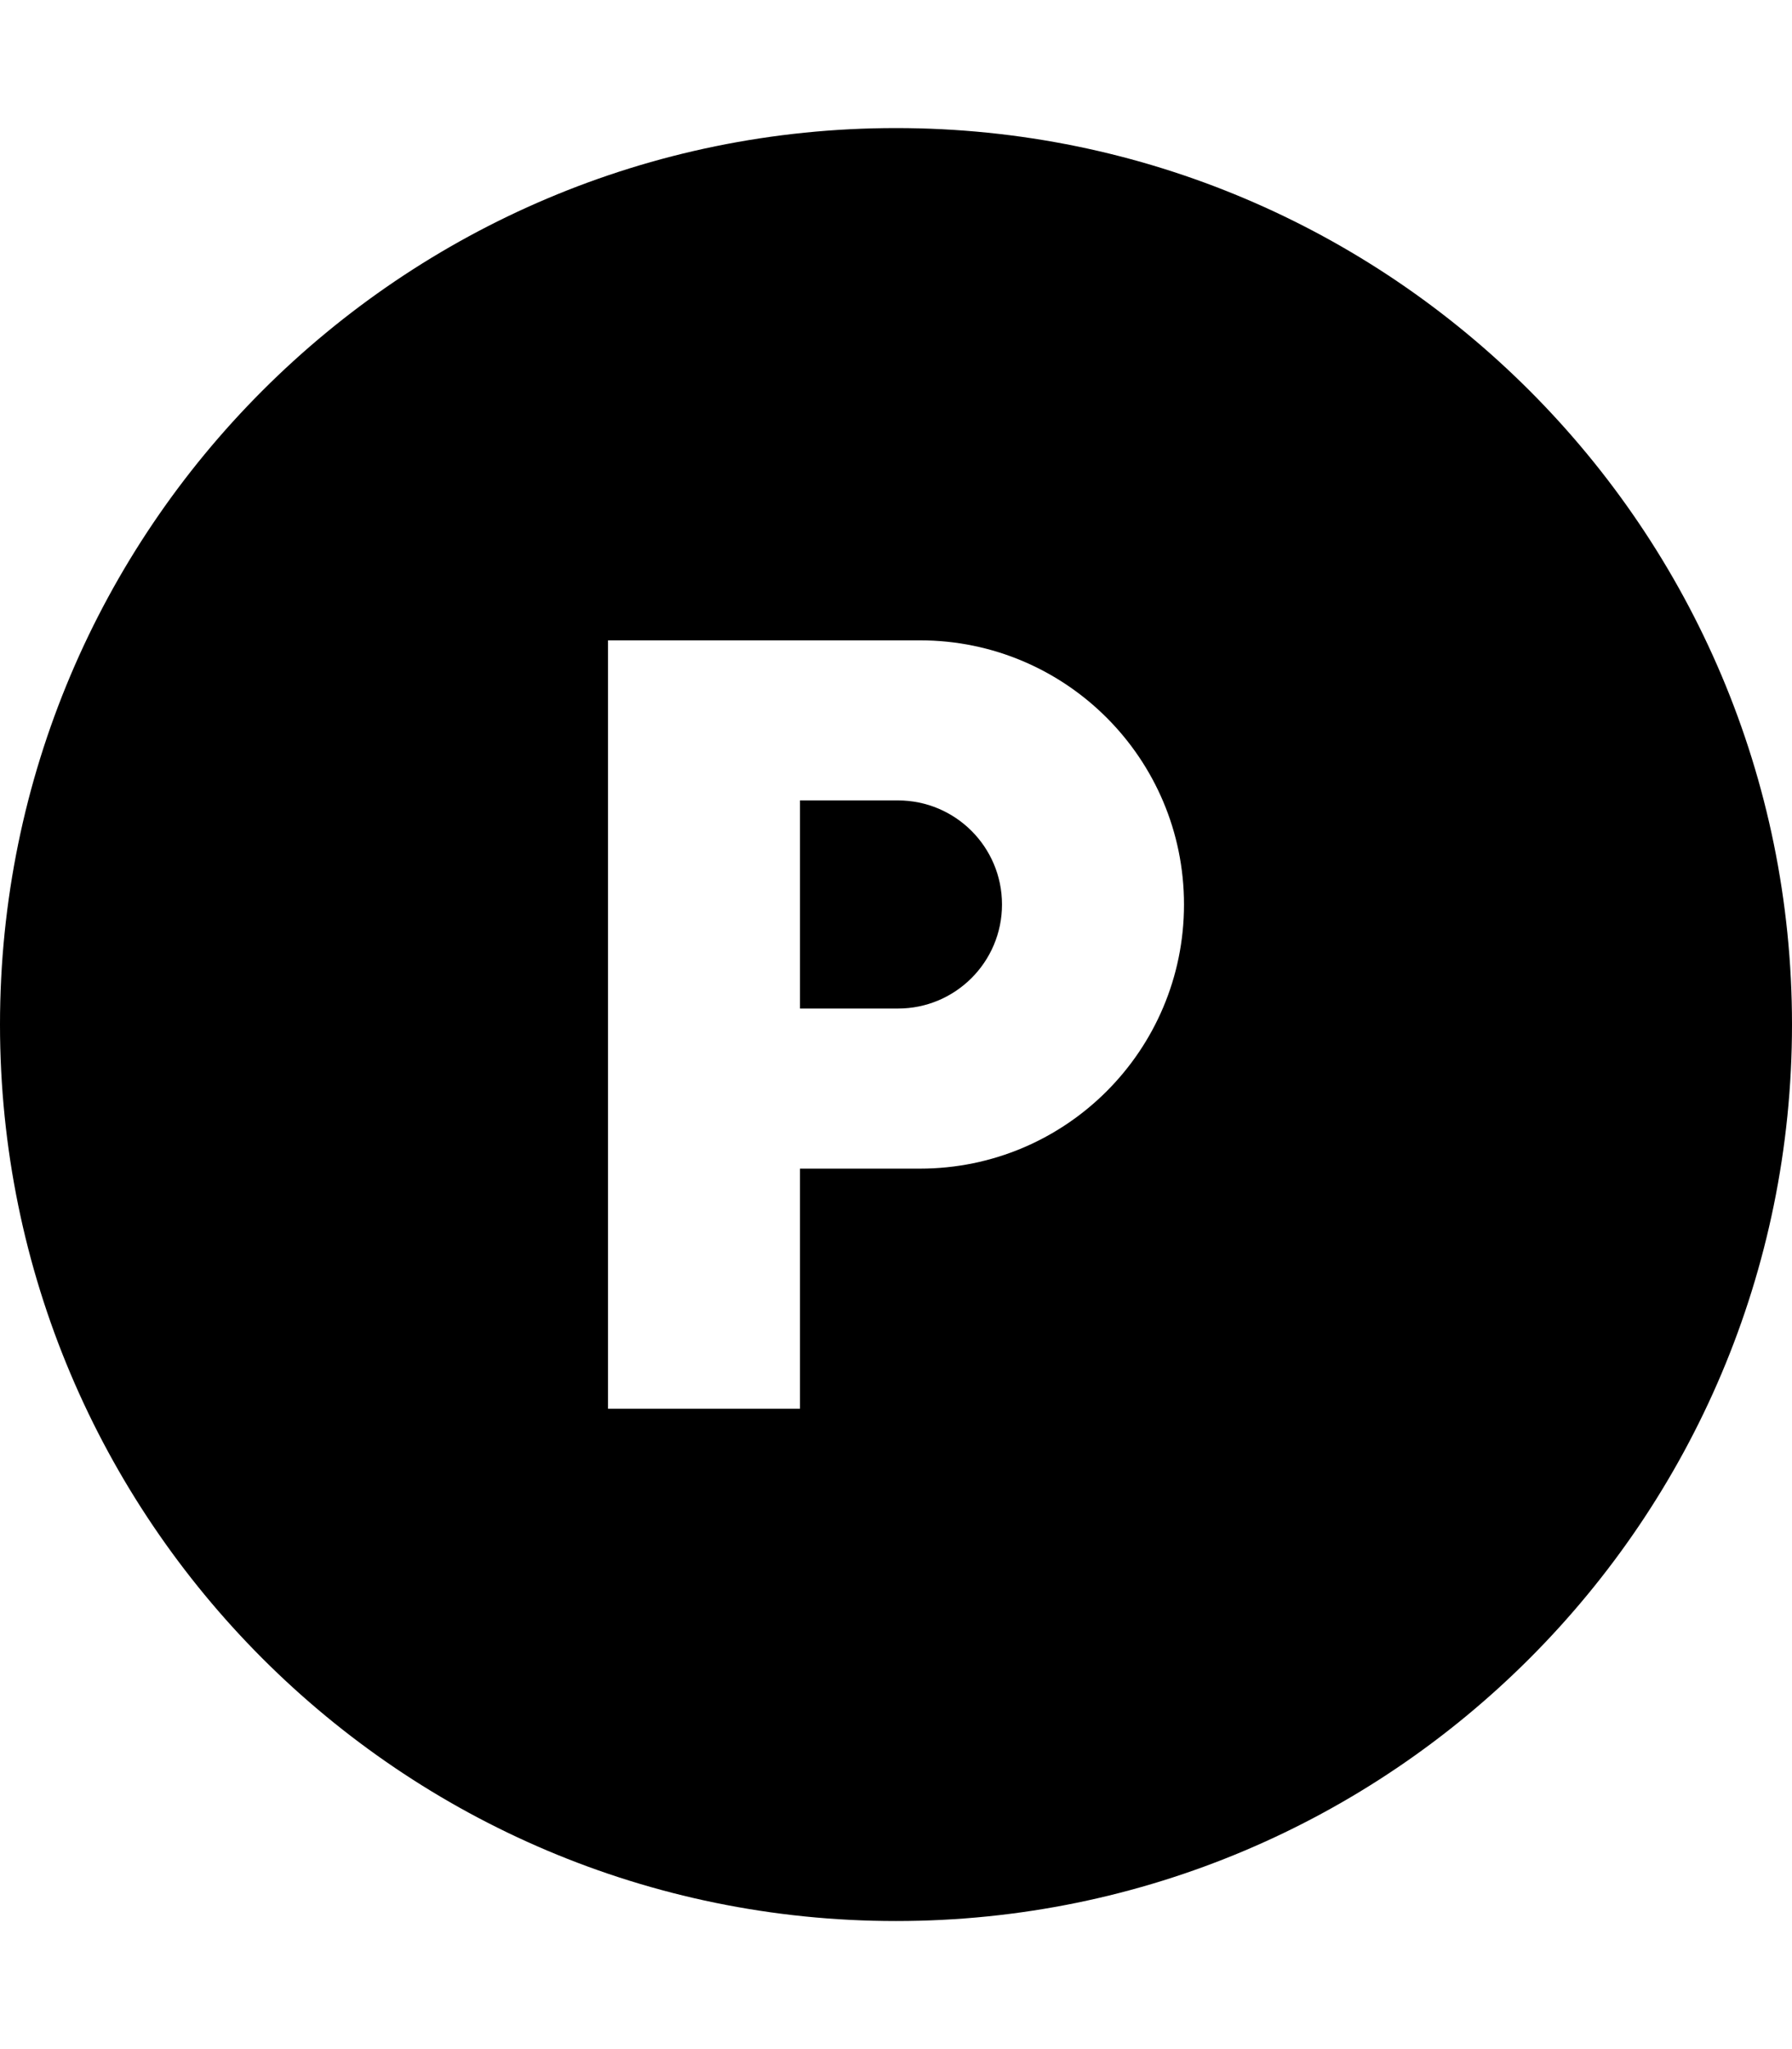 <?xml version="1.0" encoding="utf-8"?>
<!-- Generator: Adobe Illustrator 23.0.0, SVG Export Plug-In . SVG Version: 6.00 Build 0)  -->
<svg version="1.2" baseProfile="tiny" id="レイヤー_1"
	 xmlns="http://www.w3.org/2000/svg" xmlns:xlink="http://www.w3.org/1999/xlink" x="0px" y="0px" viewBox="0 0 448 512"
	 xml:space="preserve">
<path d="M230,292c36.45,0,66-29.55,66-66s-29.55-66-66-66h-78v192h48v-60H230z M200,252v-52h24.5c14.36,0,26,11.64,26,26
	s-11.64,26-26,26H200z M448,256c0,123.71-100.29,224-224,224S0,379.71,0,256S100.29,32,224,32S448,132.29,448,256z"/>
</svg>
